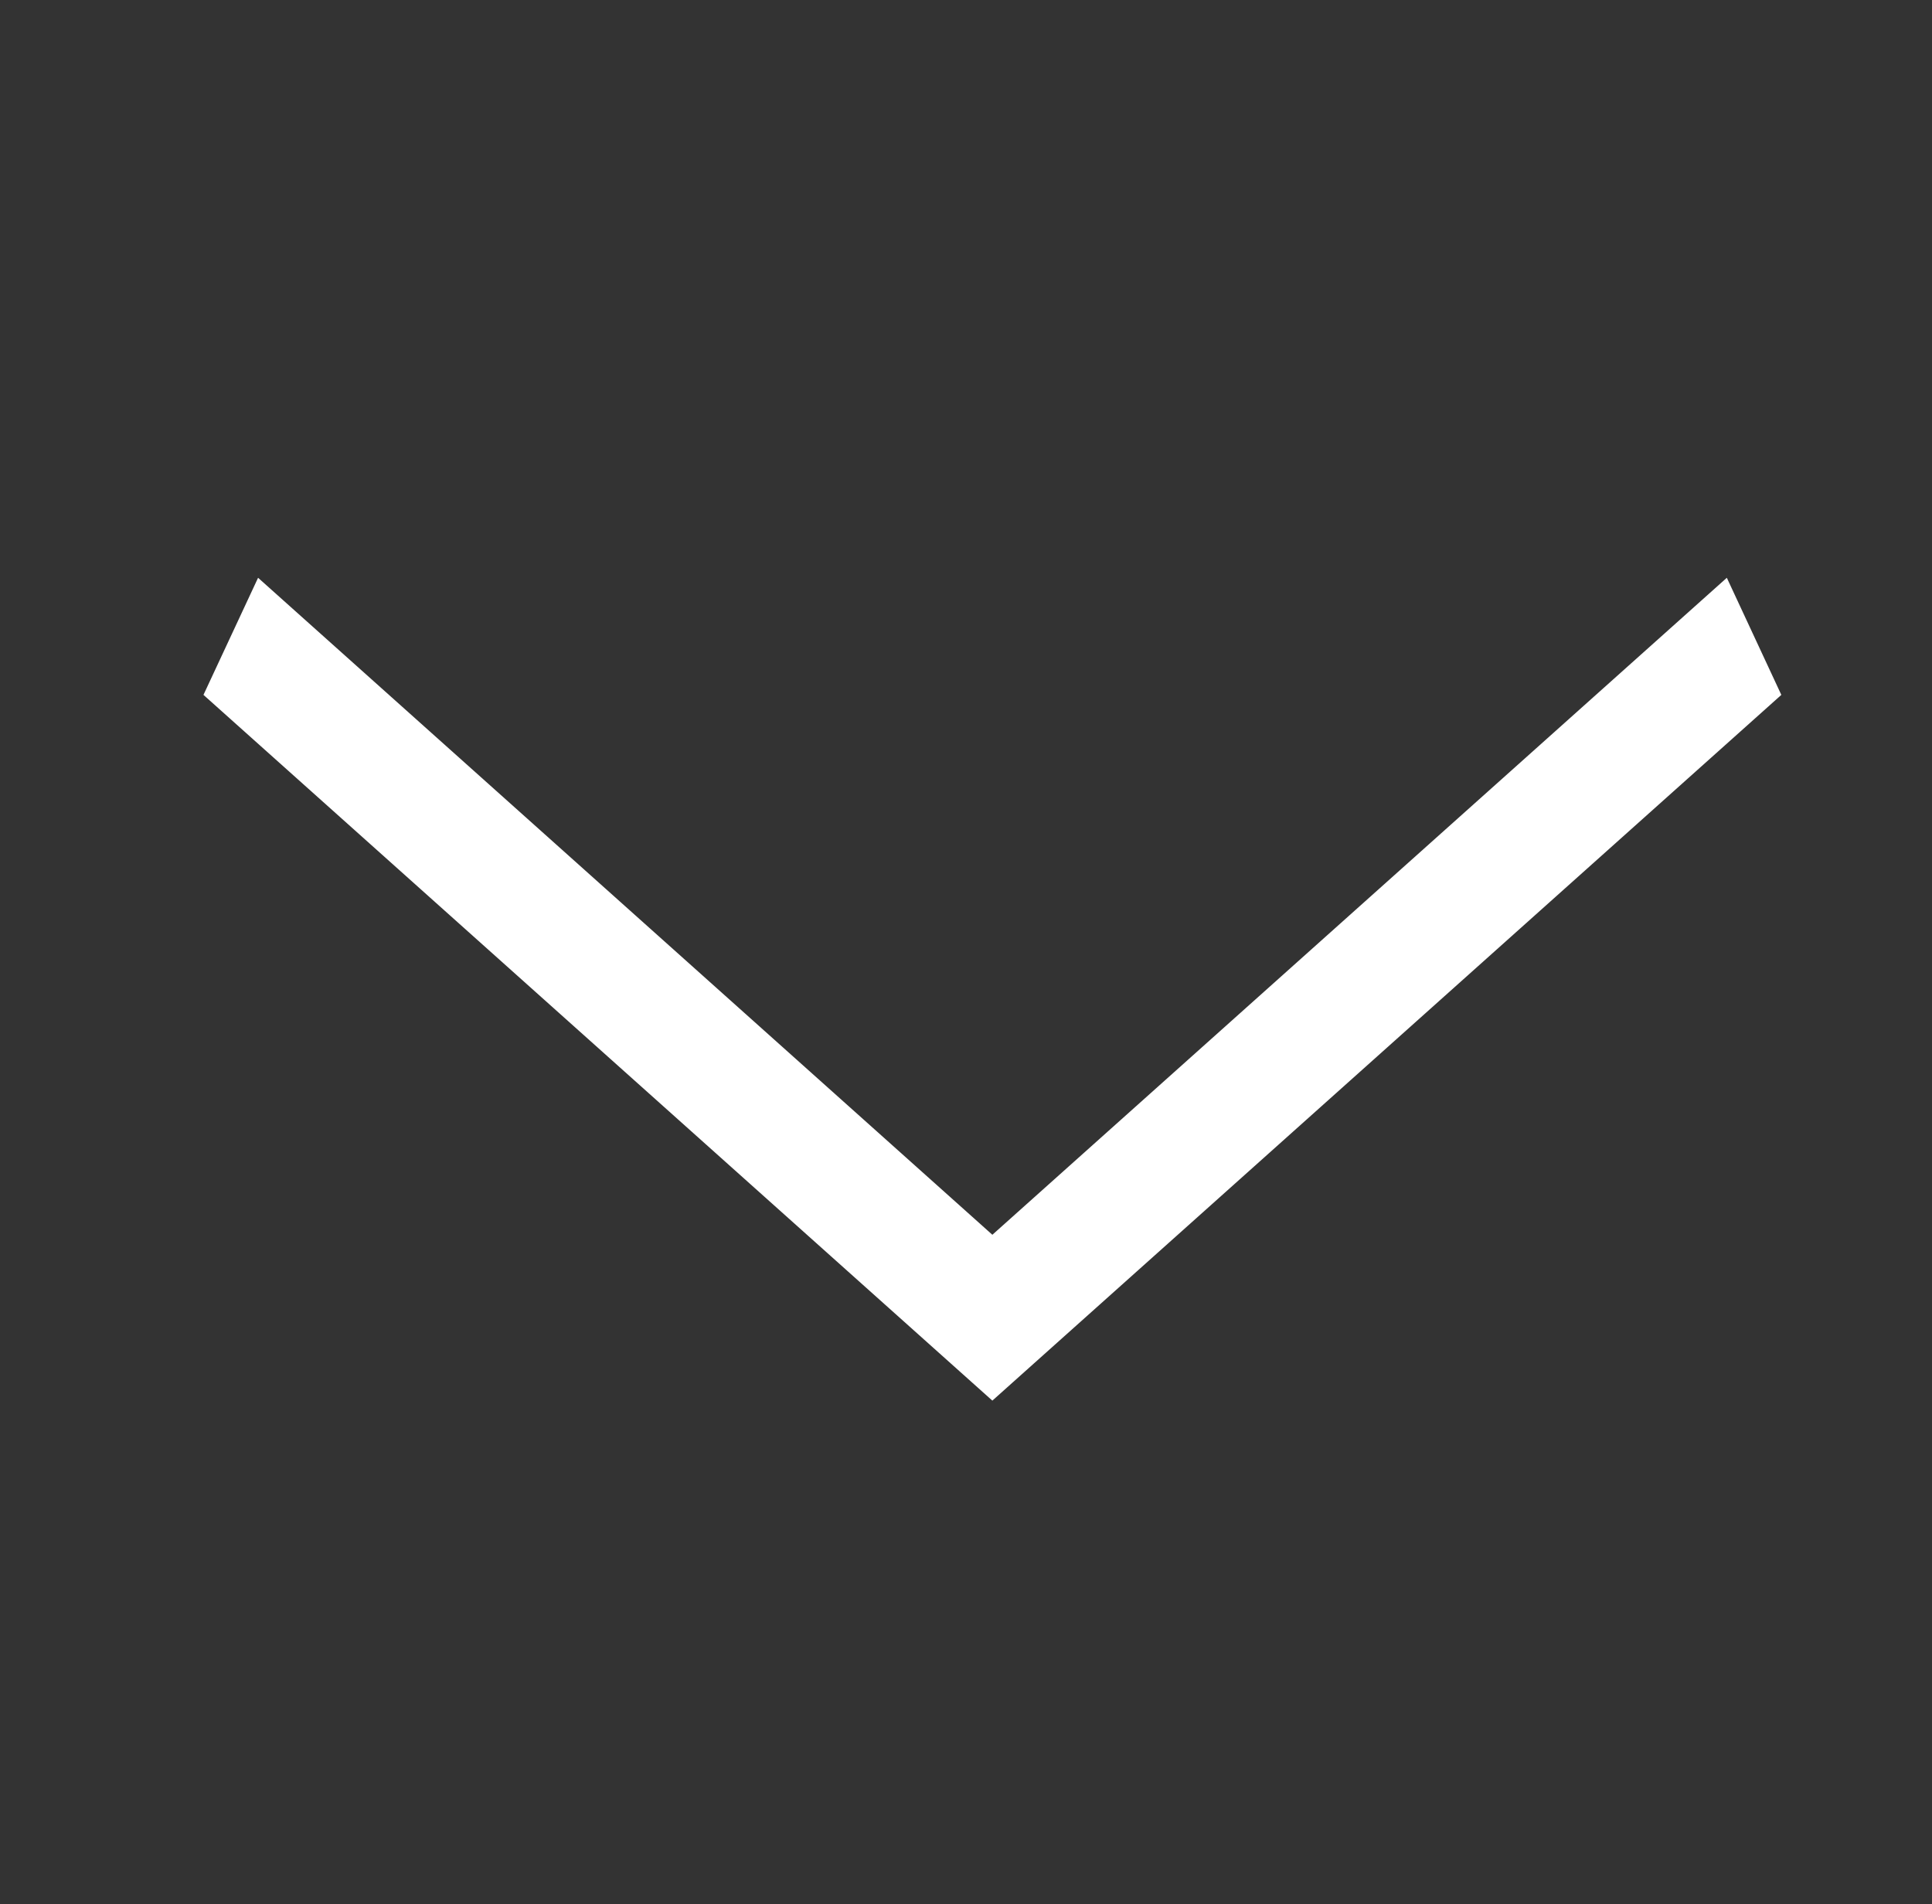 <?xml version="1.0" encoding="utf-8"?>
<!-- Generator: Adobe Illustrator 15.0.0, SVG Export Plug-In  -->
<!DOCTYPE svg PUBLIC "-//W3C//DTD SVG 1.1//EN" "http://www.w3.org/Graphics/SVG/1.1/DTD/svg11.dtd">
<svg version="1.1"
	 xmlns="http://www.w3.org/2000/svg" xmlns:xlink="http://www.w3.org/1999/xlink" xmlns:a="http://ns.adobe.com/AdobeSVGViewerExtensions/3.0/"
	 x="0px" y="0px" width="70px" height="69px" viewBox="-7.372 -20.936 70 69" enable-background="new -7.372 -20.936 70 69"
	 xml:space="preserve">
<rect x="-7.372" y="-20.936" width="70" height="69" fill="#333333" stroke="none"/>
<defs>
</defs>
<polygon fill="#FFFFFF" stroke="#FFFFFF" stroke-miterlimit="10" points="0.61,4.118 2.147,0.822 28.583,24.477 55.025,0.822 
	56.559,4.118 28.583,29.145 "/>
</svg>
